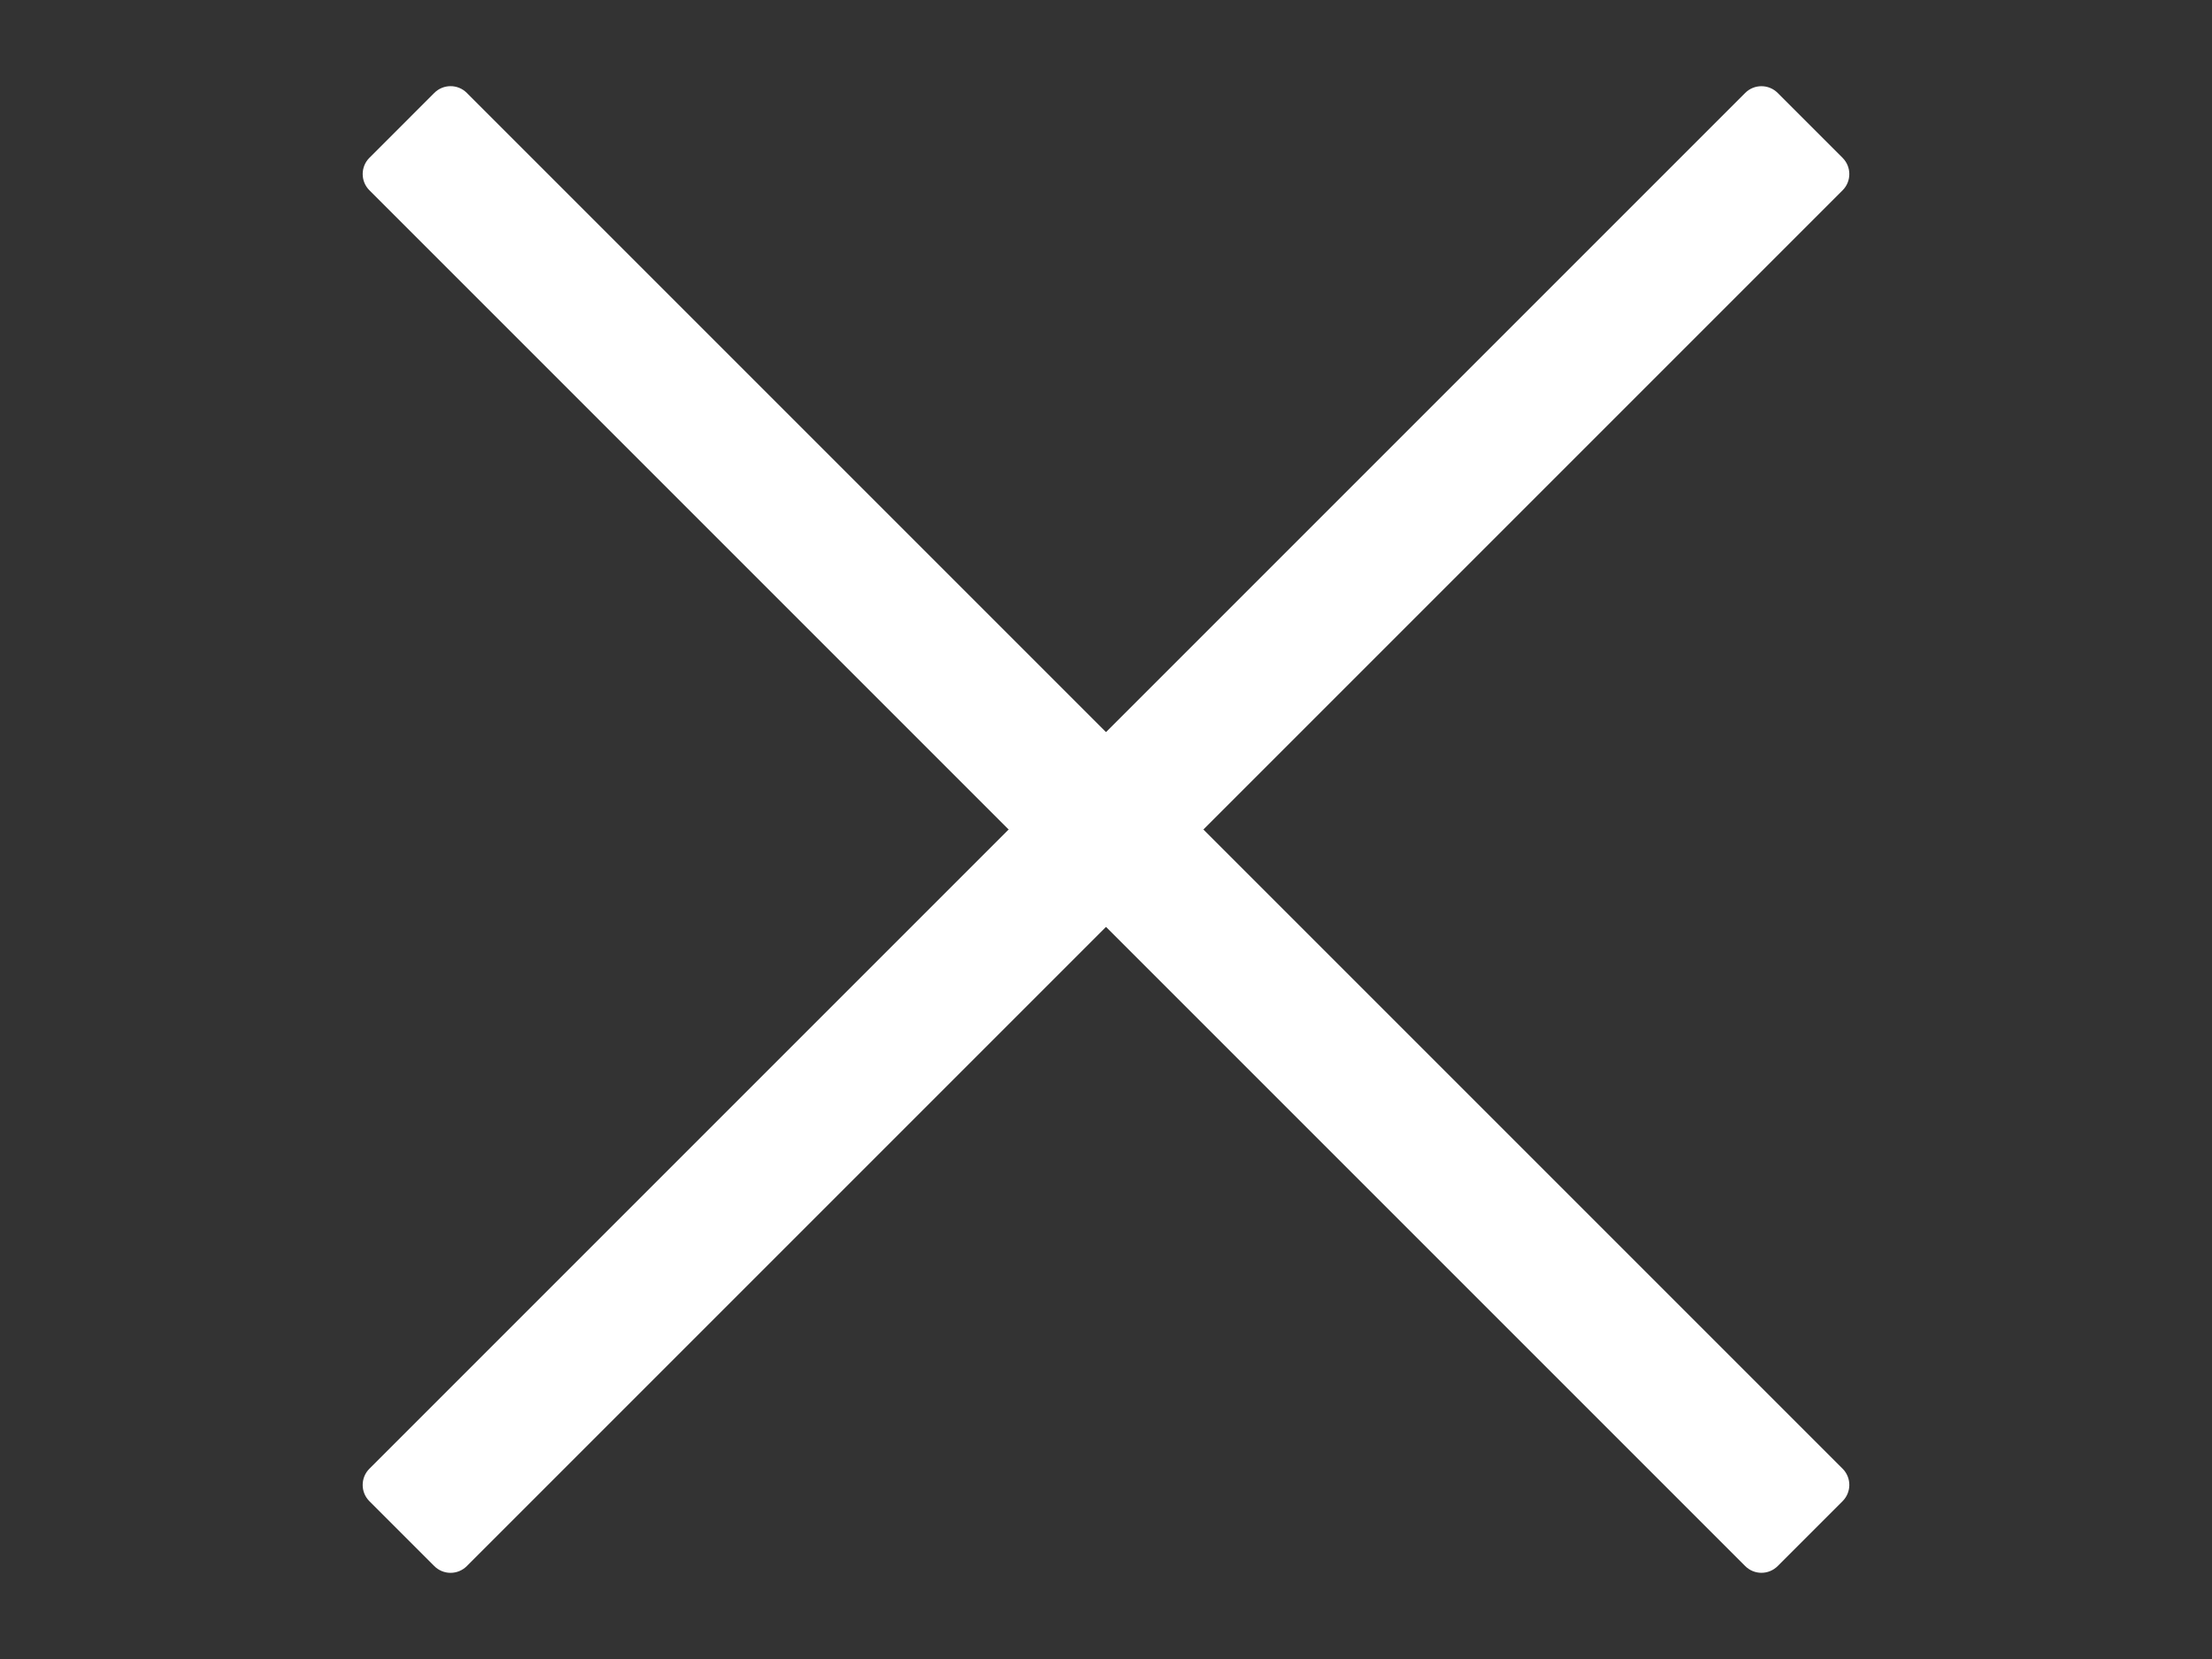 <svg version="1.1" viewBox="0.0 0.0 960.0 720.0" fill="none" stroke="none" stroke-linecap="square" stroke-miterlimit="10" xmlns:xlink="http://www.w3.org/1999/xlink" xmlns="http://www.w3.org/2000/svg"><rect x="0.0" y="0.0" width="960.0" height="720.0" fill="#333333" stroke="none"/><clipPath id="p.0"><path d="m0 0l960.0 0l0 720.0l-960.0 0l0 -720.0z" clip-rule="nonzero"/></clipPath><g clip-path="url(#p.0)"><path fill="#000000" fill-opacity="0.0" d="m0 0l960.0 0l0 720.0l-960.0 0z" fill-rule="evenodd"/><path fill="#ffffff" d="m188.5 40.312l0 0c3.891 -3.891 10.199 -3.891 14.09 0l597.092 597.092c1.868 1.868 2.918 4.402 2.918 7.045c0 2.642 -1.05 5.176 -2.918 7.045l-28.178 28.178c-3.891 3.891 -10.199 3.891 -14.09 0l-597.092 -597.092c-3.891 -3.891 -3.891 -10.199 0 -14.09z" fill-rule="evenodd"/><path fill="#ffffff" d="m799.679 68.507l0 0c3.891 3.891 3.891 10.199 0 14.09l-597.092 597.092c-1.868 1.868 -4.402 2.918 -7.045 2.918c-2.642 0 -5.176 -1.05 -7.045 -2.918l-28.178 -28.178c-3.891 -3.891 -3.891 -10.199 0 -14.09l597.092 -597.092c3.891 -3.891 10.199 -3.891 14.09 0z" fill-rule="evenodd"/></g></svg>